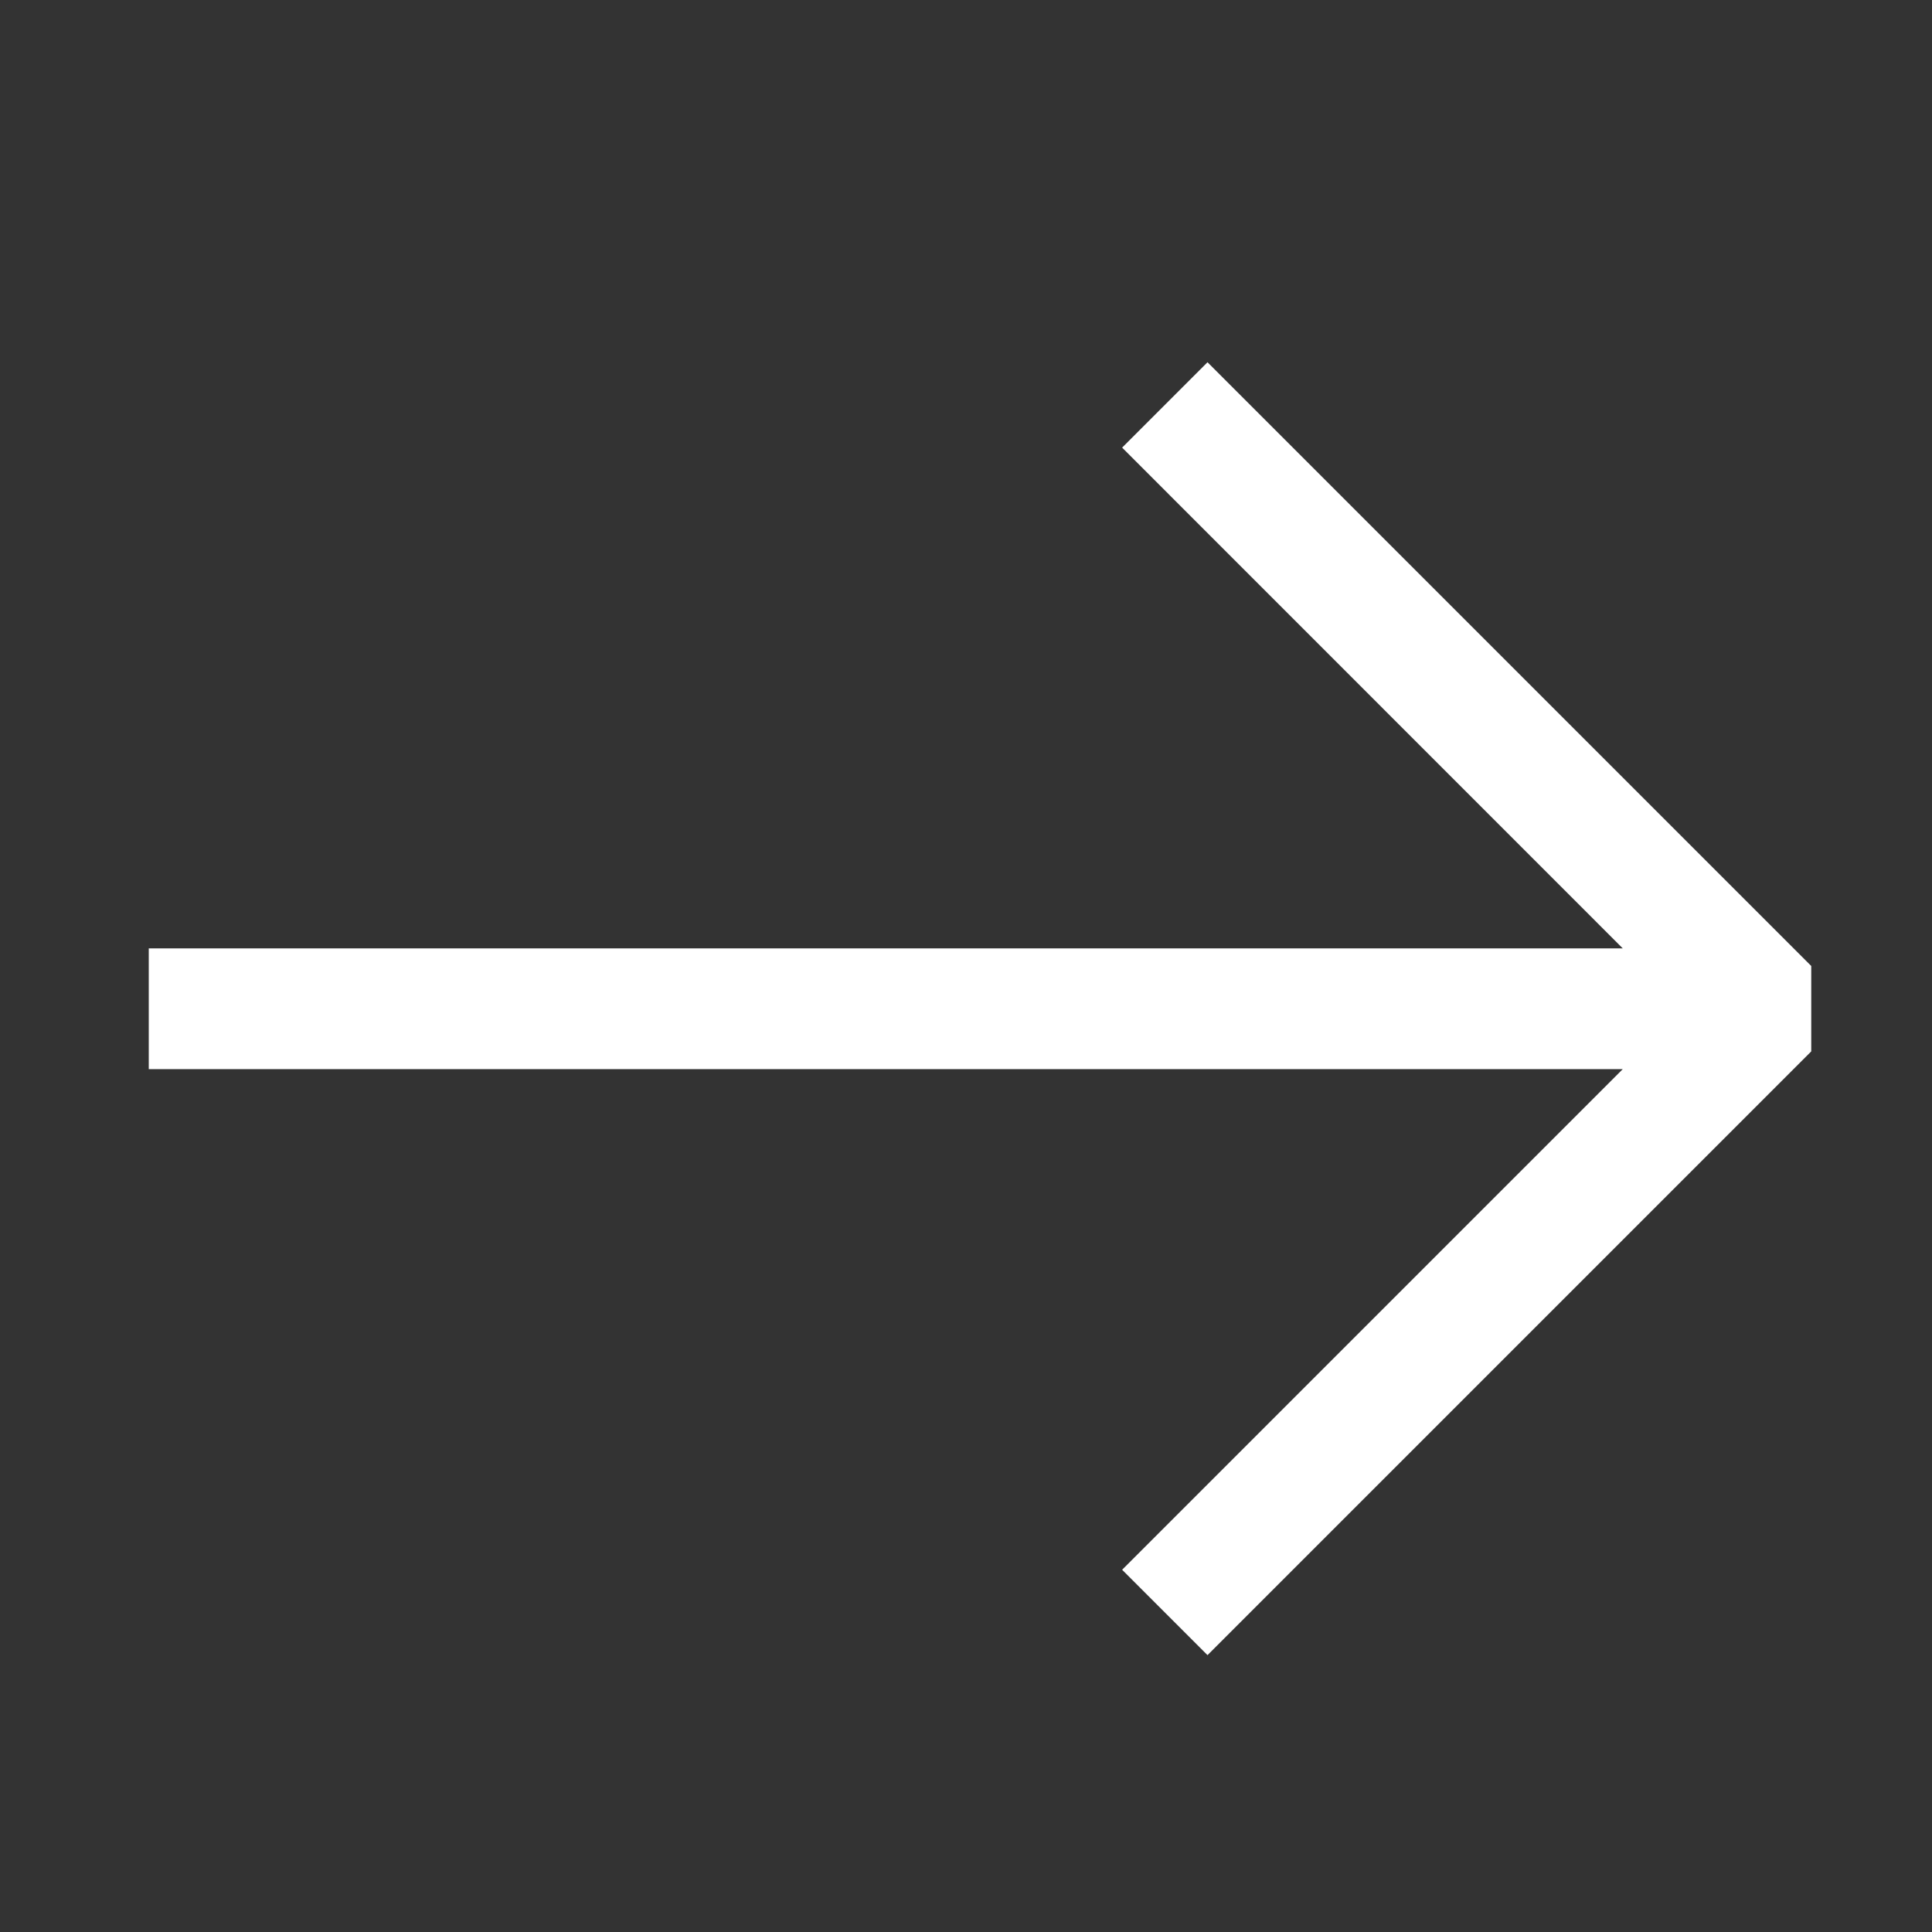 <svg width="16" height="16" viewBox="0 0 16 16" fill="none" xmlns="http://www.w3.org/2000/svg">
	<rect x="0" y="0" width="16" height="16" fill="#333333" stroke="none"/>
	<path fill-rule="evenodd" clip-rule="evenodd"
		d="M10 13.707L15 8.707L15 8L10 3L9.293 3.707L13.439 7.854L1.232 7.854L1.232 8.854L13.439 8.854L9.293 13L10 13.707Z"
		fill="white" />
</svg>
